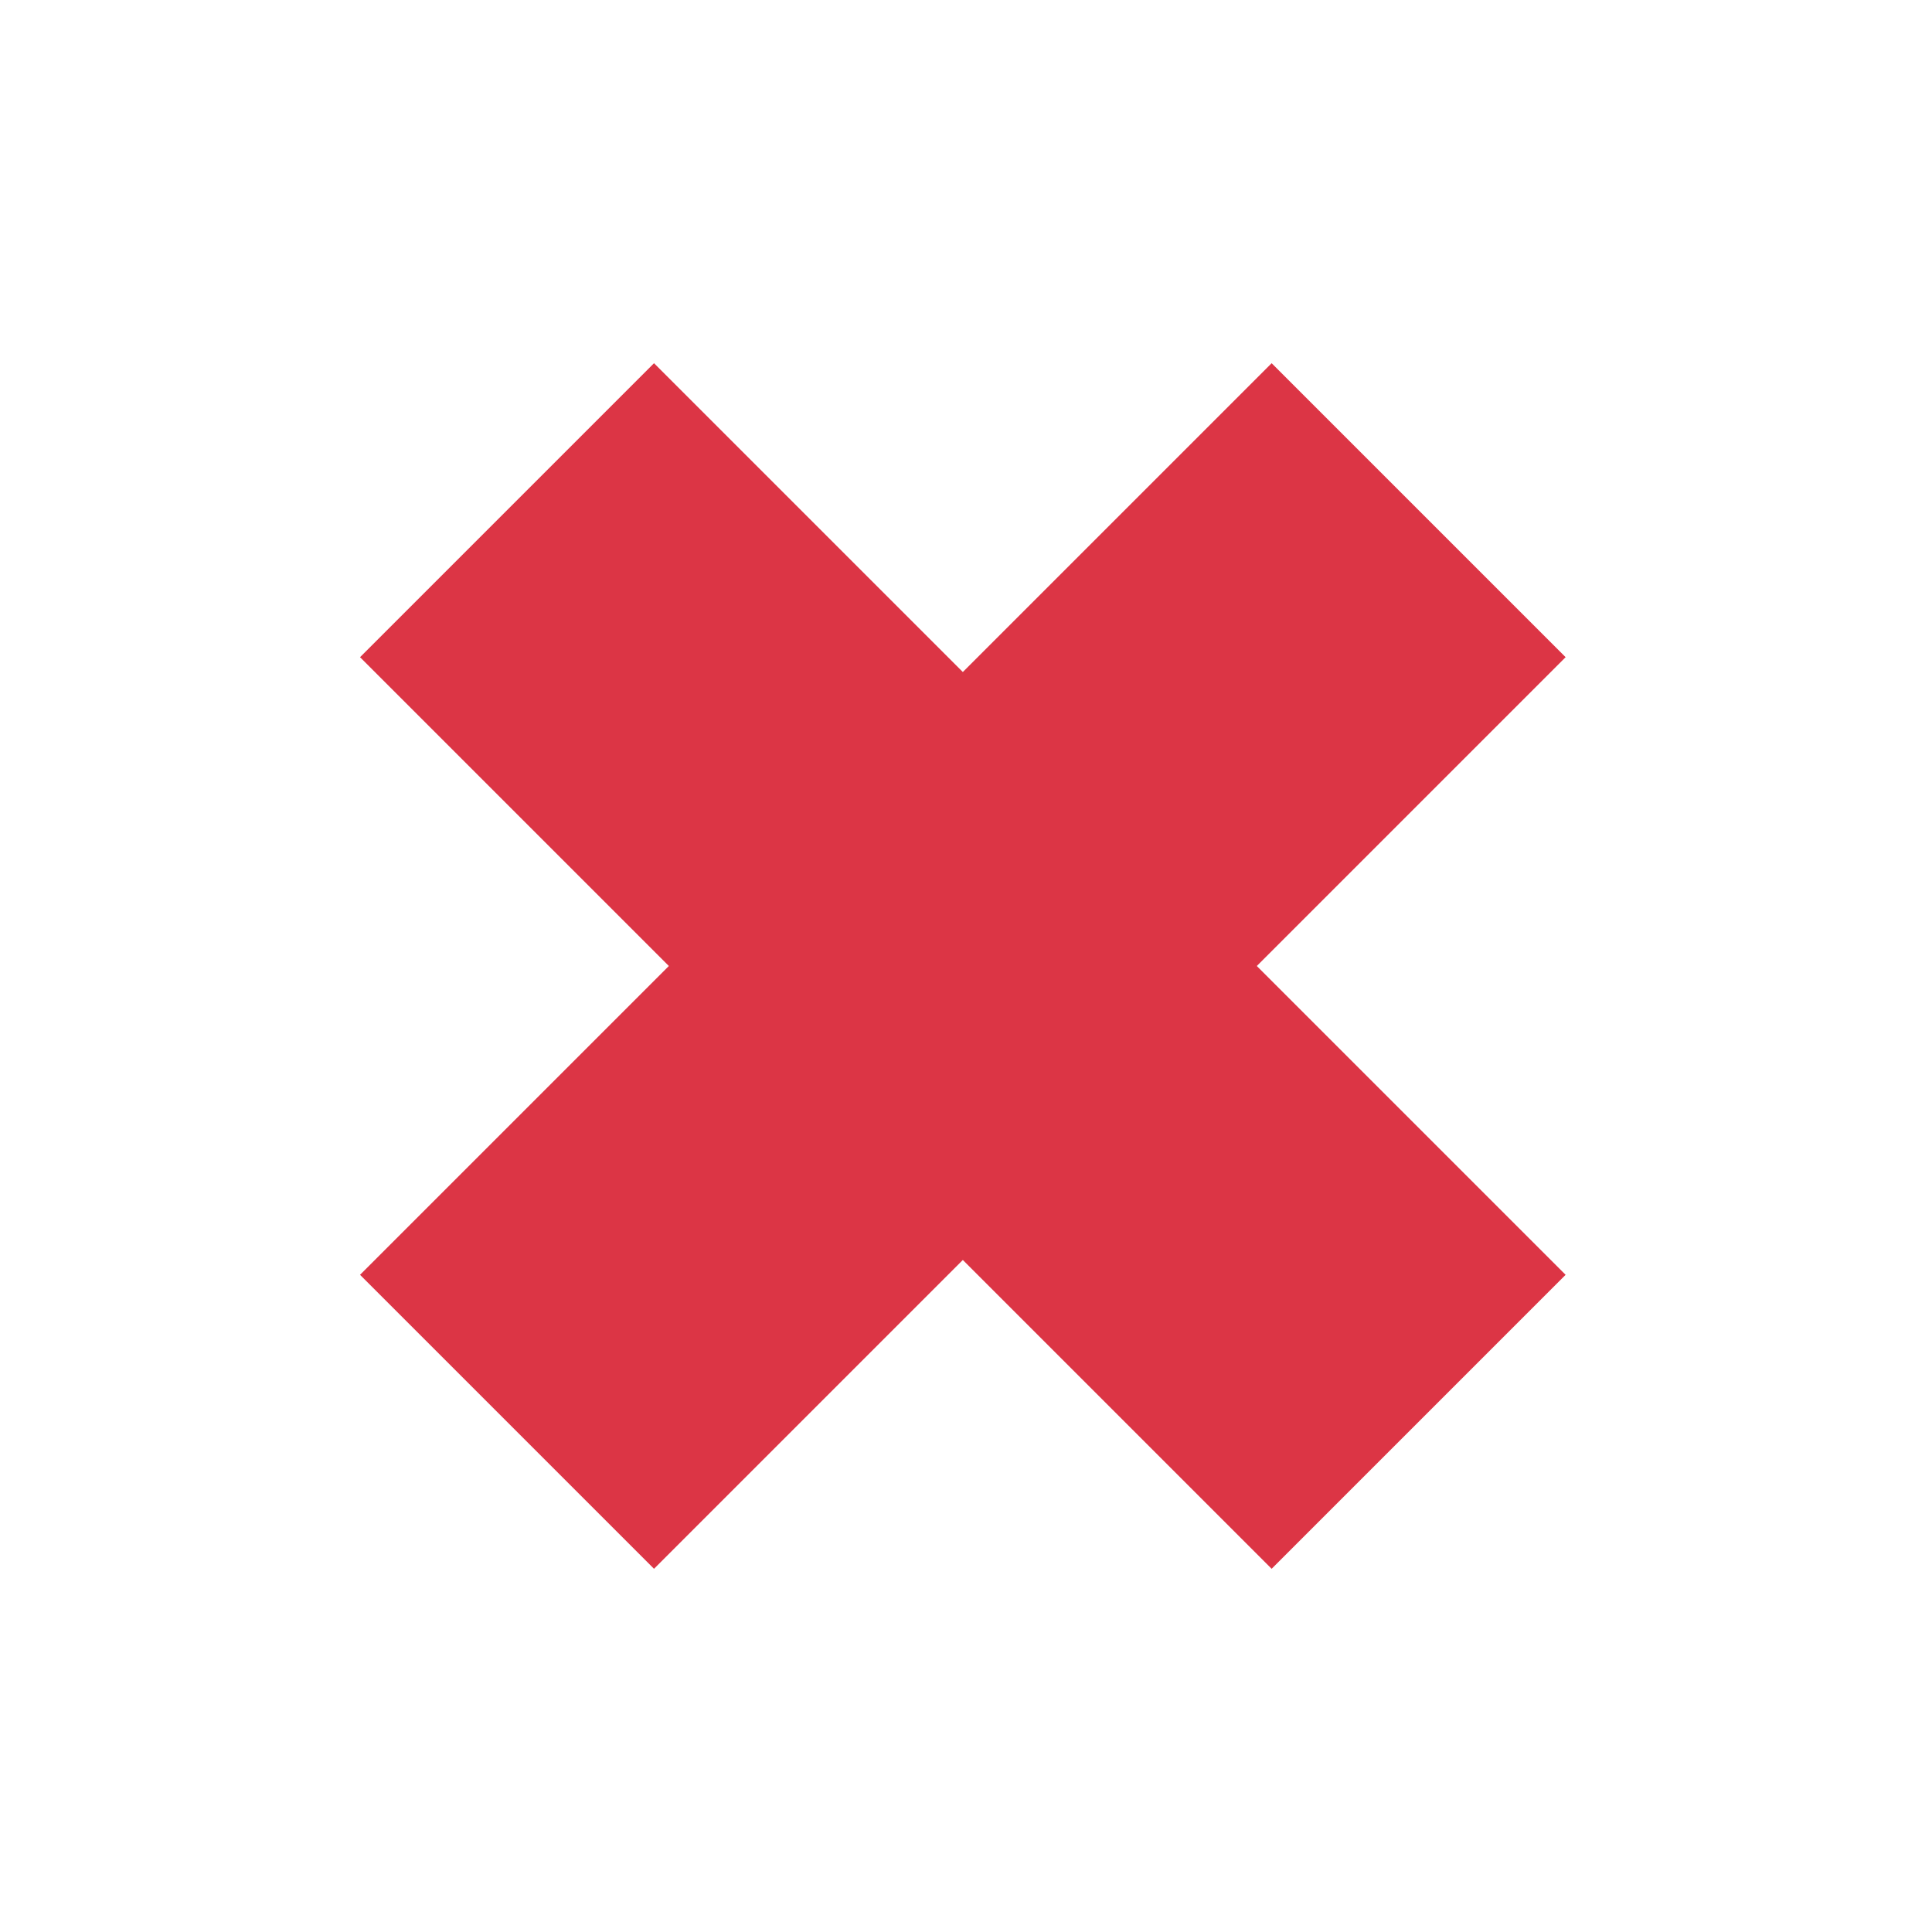 <?xml version="1.0" encoding="utf-8"?>
<!-- Generator: Adobe Illustrator 24.3.0, SVG Export Plug-In . SVG Version: 6.00 Build 0)  -->
<svg version="1.1" xmlns="http://www.w3.org/2000/svg" xmlns:xlink="http://www.w3.org/1999/xlink" x="0px" y="0px"
	 viewBox="0 0 46 46" style="enable-background:new 0 0 46 46;" xml:space="preserve">
<style type="text/css">
	.st0{display:none;}
	.st1{display:inline;}
	.st2{fill:#28A745;}
	.st3{fill:#DC3545;}
</style>
<g id="Calque_1" class="st0">
	<g transform="translate(-243 -225)" class="st1">
		<g transform="translate(246.268 234.071)">
			<path class="st2" d="M2.5,15.3l7.6-7.6l6.4,6.4L30.7,0l7,7L23.6,21.1L16,28.8L2.5,15.3z"/>
		</g>
	</g>
</g>
<g id="Calque_2">
	<rect x="18" y="7.6" transform="matrix(0.707 -0.707 0.707 0.707 -9.527 23)" class="st3" width="9.9" height="30.7"/>
	<rect x="7.6" y="18" transform="matrix(0.707 -0.707 0.707 0.707 -9.527 23)" class="st3" width="30.7" height="9.9"/>
</g>
</svg>
